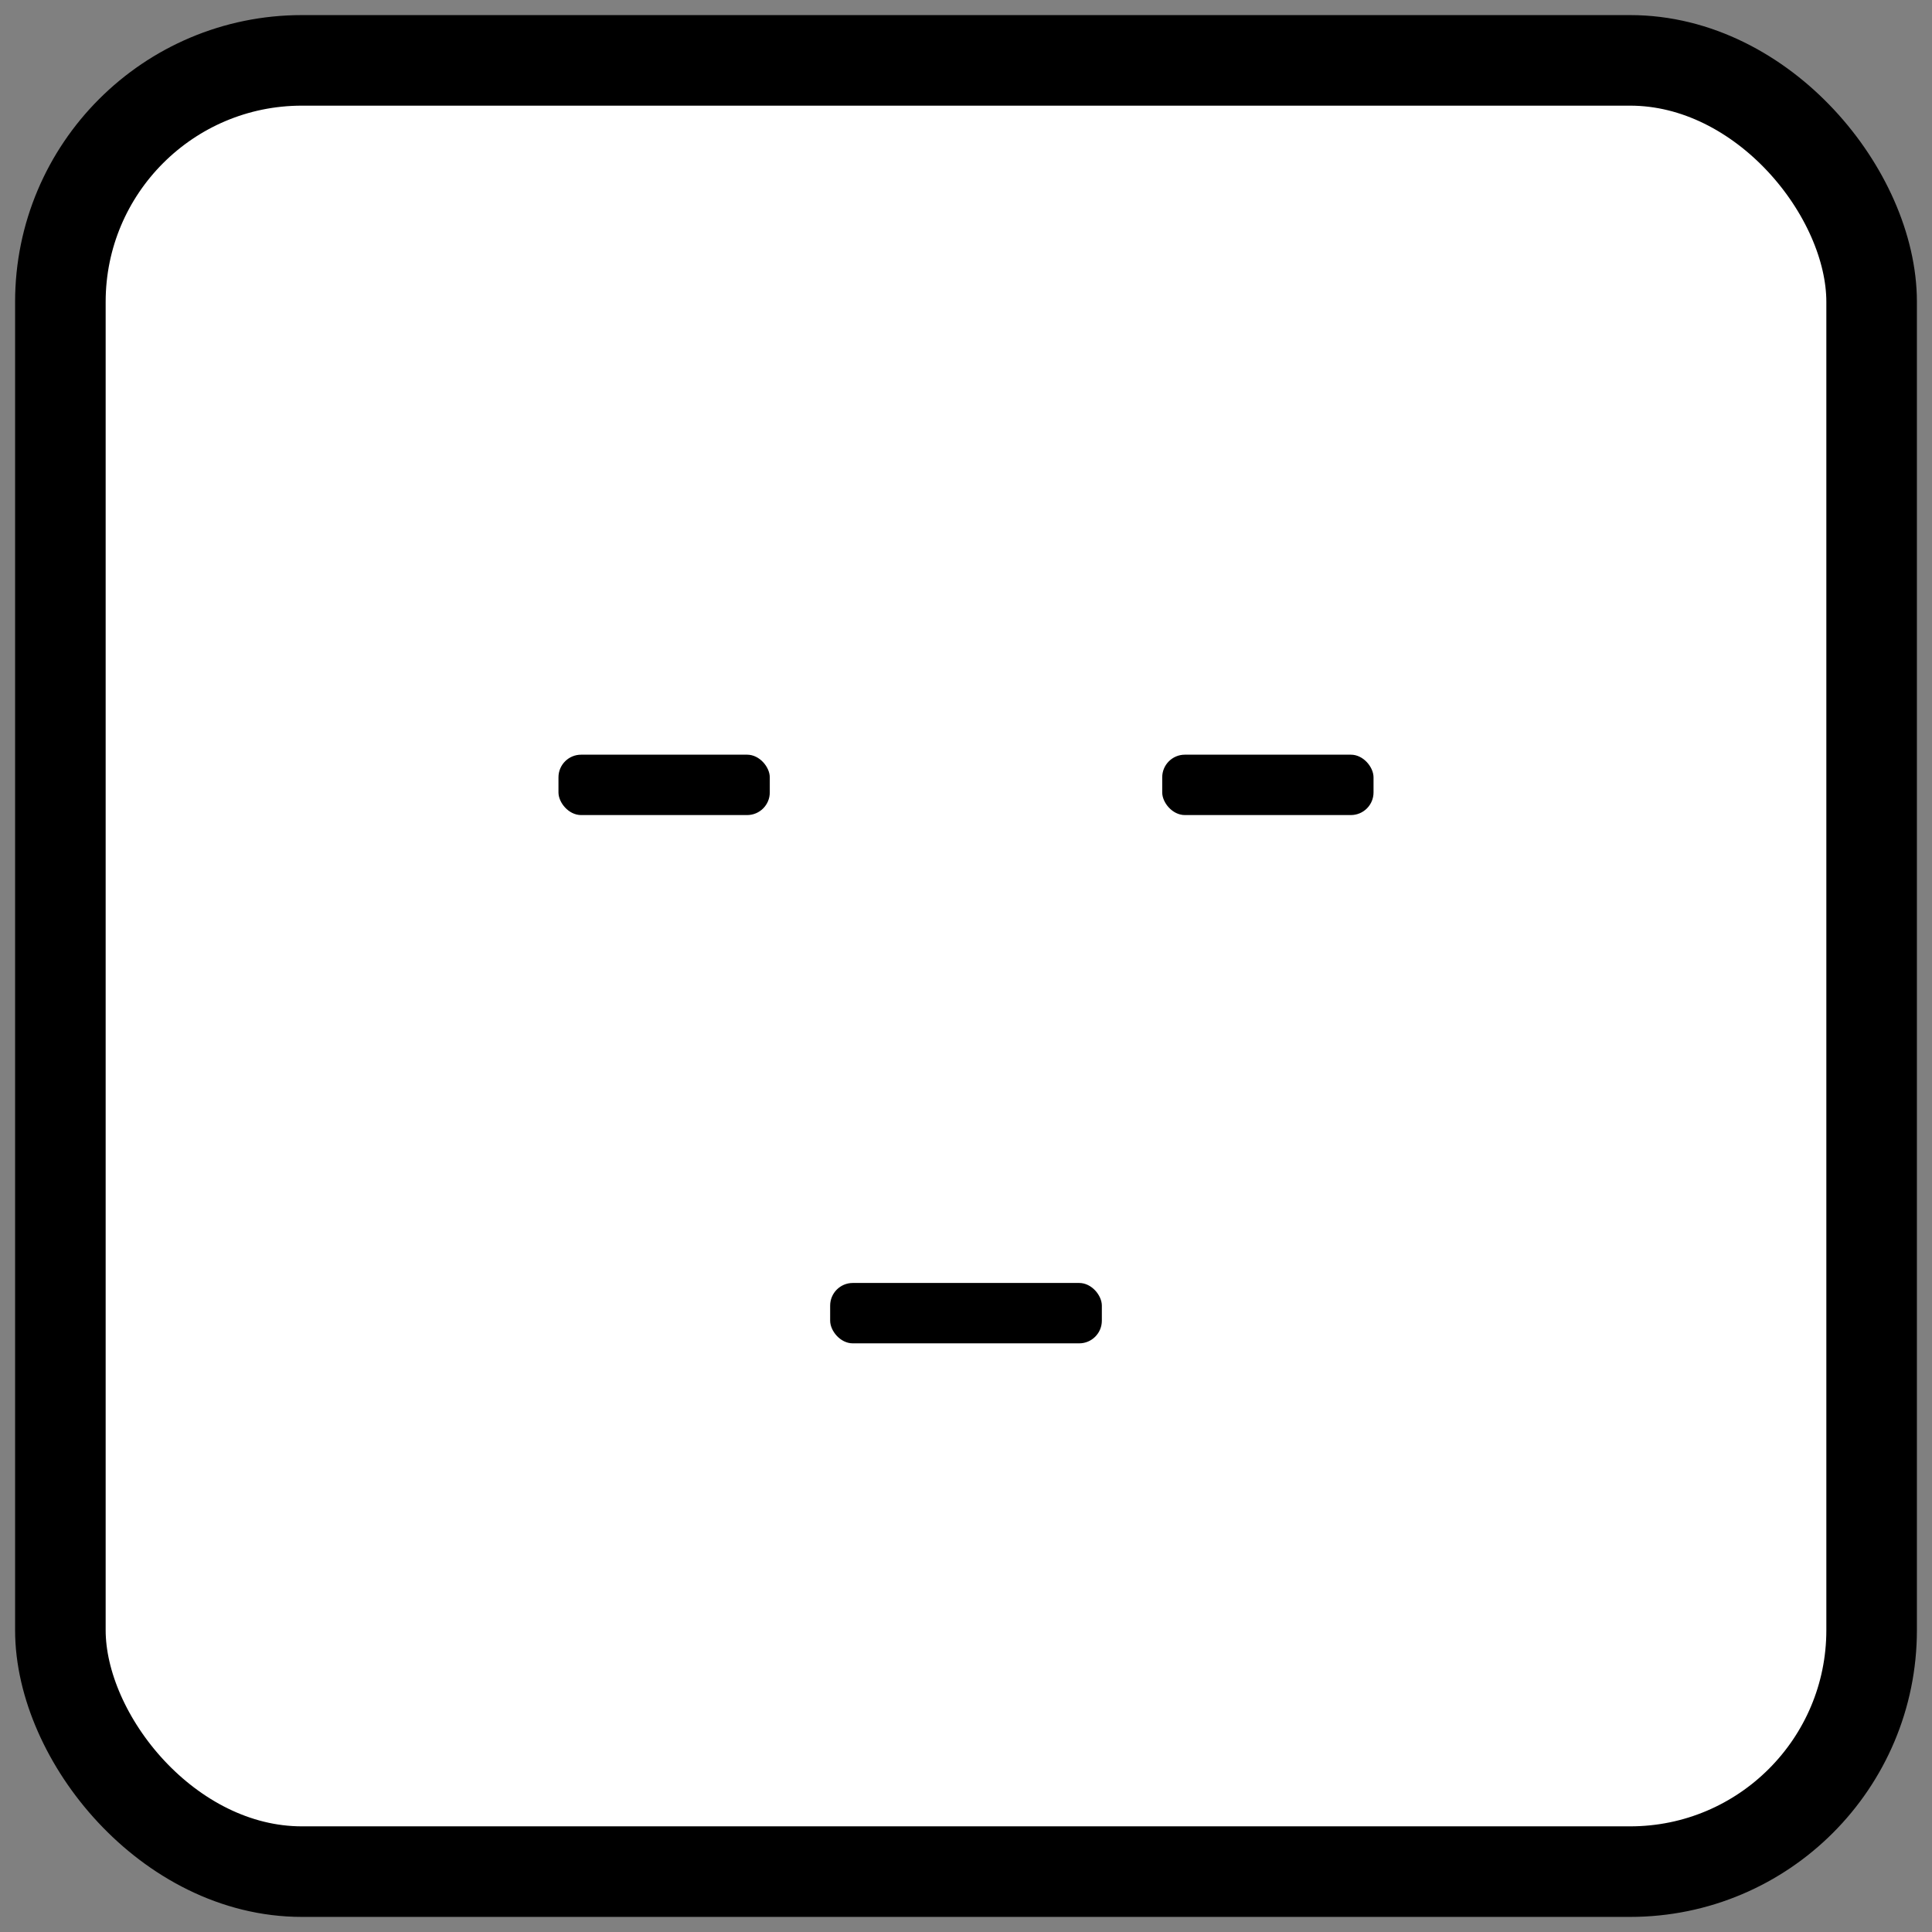 <svg width="256" height="256" viewBox="0 0 256 256" fill="none" xmlns="http://www.w3.org/2000/svg">
  <rect x="0" y="0" width="256" height="256" fill="#808080" stroke="none"/>
  <rect x="8" y="8" width="240" height="240" rx="32" fill="#FFF" stroke="#000" stroke-width="12"/>
  <rect x="74" y="100" width="28" height="8" rx="3" fill="#000"/>
  <rect x="154" y="100" width="28" height="8" rx="3" fill="#000"/>
  <rect x="110" y="170" width="36" height="8" rx="3" fill="#000"/>
</svg>
